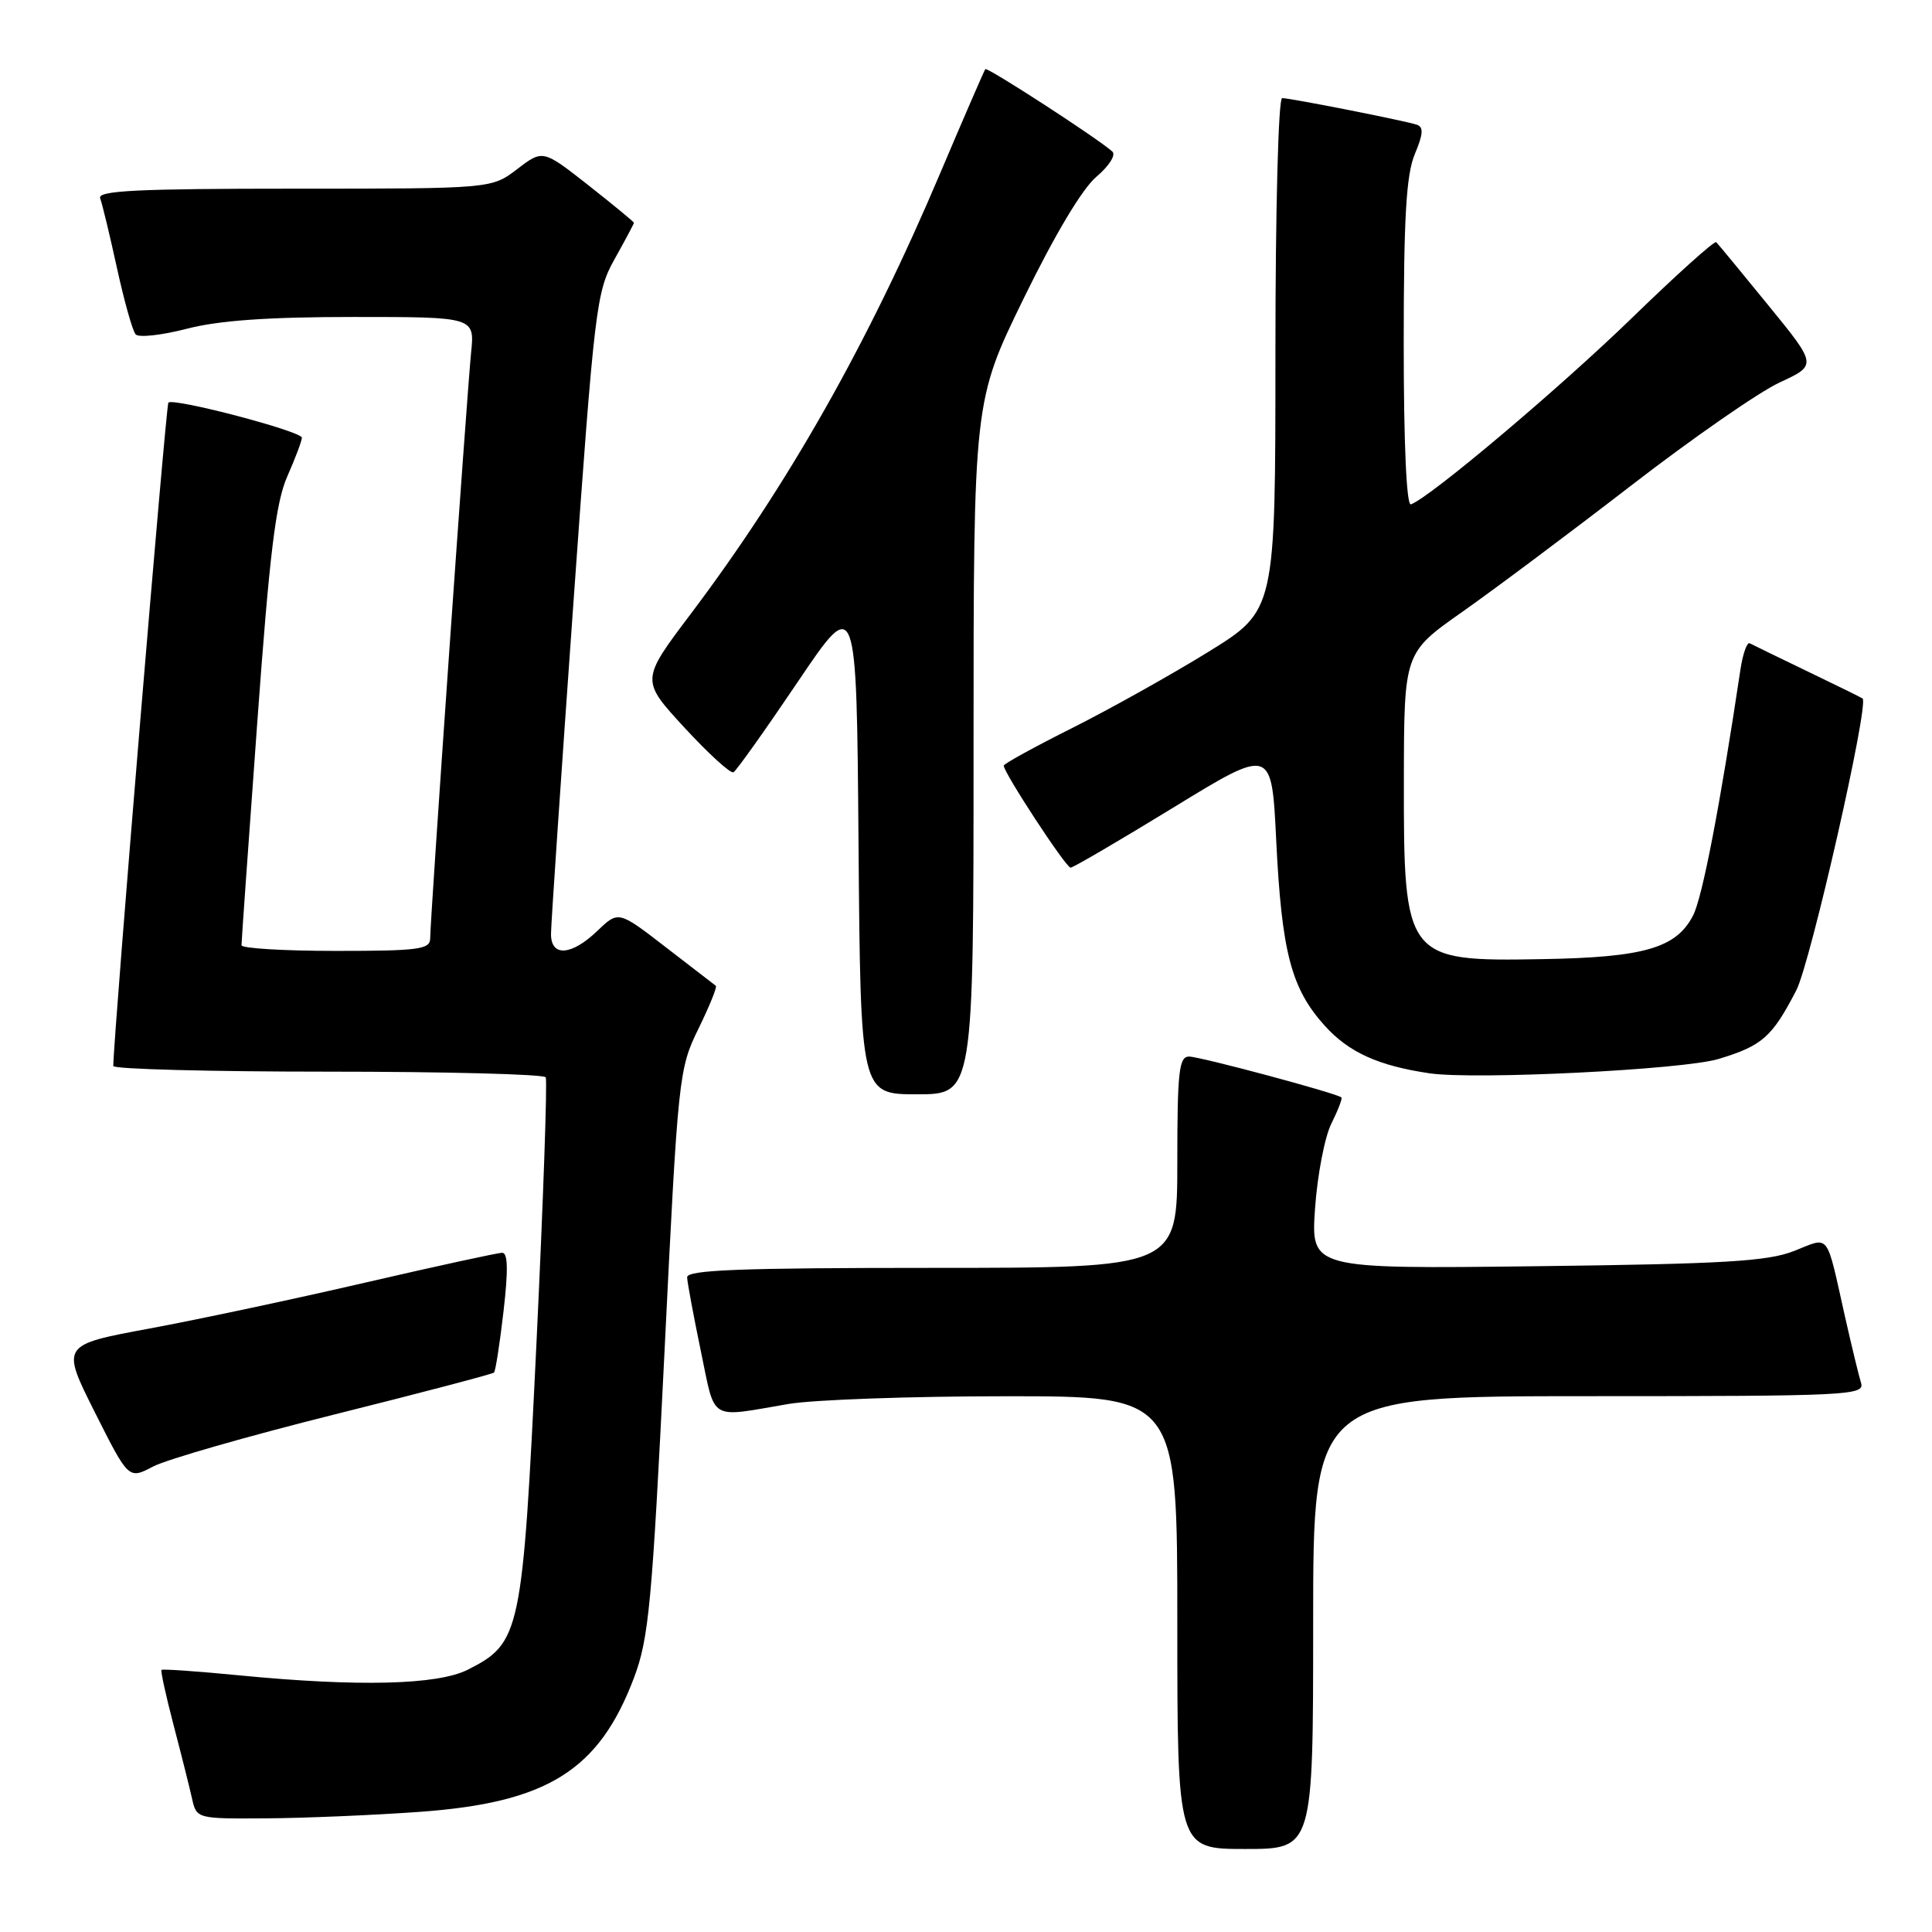 <?xml version="1.0" encoding="UTF-8" standalone="no"?>
<!DOCTYPE svg PUBLIC "-//W3C//DTD SVG 1.1//EN" "http://www.w3.org/Graphics/SVG/1.1/DTD/svg11.dtd" >
<svg xmlns="http://www.w3.org/2000/svg" xmlns:xlink="http://www.w3.org/1999/xlink" version="1.1" viewBox="0 0 256 256">
 <g >
 <path fill="currentColor"
d=" M 174.00 215.00 C 174.00 185.00 174.00 185.00 210.57 185.00 C 244.93 185.00 247.10 184.89 246.60 183.25 C 246.30 182.29 245.35 178.35 244.48 174.50 C 241.91 163.05 242.54 163.87 237.70 165.77 C 234.22 167.14 228.40 167.48 203.60 167.78 C 173.70 168.14 173.70 168.14 174.25 160.12 C 174.56 155.71 175.53 150.65 176.41 148.89 C 177.29 147.12 177.89 145.56 177.75 145.42 C 177.21 144.88 159.02 140.00 157.55 140.00 C 156.22 140.00 156.00 142.01 156.00 154.00 C 156.00 168.00 156.00 168.00 123.50 168.00 C 98.14 168.00 91.01 168.27 91.05 169.25 C 91.07 169.94 91.89 174.32 92.86 179.00 C 94.84 188.49 93.79 187.85 104.50 186.03 C 107.80 185.47 120.74 185.01 133.25 185.01 C 156.00 185.00 156.00 185.00 156.00 215.00 C 156.00 245.00 156.00 245.00 165.00 245.00 C 174.00 245.00 174.00 245.00 174.00 215.00 Z  M 55.61 240.08 C 72.53 238.86 79.36 234.60 84.00 222.33 C 85.97 217.12 86.40 212.54 88.05 179.12 C 89.85 142.48 89.94 141.64 92.55 136.31 C 94.01 133.32 95.05 130.76 94.85 130.62 C 94.66 130.48 91.68 128.18 88.23 125.52 C 81.95 120.67 81.95 120.67 79.17 123.33 C 75.71 126.65 73.00 126.83 73.01 123.75 C 73.01 122.51 74.34 102.91 75.96 80.18 C 78.79 40.50 79.00 38.69 81.45 34.31 C 82.85 31.80 84.00 29.65 84.00 29.52 C 84.00 29.40 81.28 27.16 77.97 24.55 C 71.93 19.81 71.93 19.81 68.53 22.41 C 65.13 25.00 65.13 25.00 38.96 25.00 C 18.19 25.00 12.89 25.26 13.27 26.27 C 13.54 26.97 14.54 31.13 15.50 35.52 C 16.46 39.91 17.57 43.87 17.98 44.31 C 18.39 44.76 21.44 44.42 24.76 43.56 C 29.01 42.46 35.53 42.00 46.85 42.00 C 62.91 42.00 62.91 42.00 62.42 46.75 C 61.87 52.25 57.00 121.85 57.00 124.34 C 57.00 125.80 55.49 126.00 44.50 126.00 C 37.62 126.00 32.00 125.66 32.00 125.25 C 31.99 124.84 32.93 111.68 34.07 96.00 C 35.72 73.28 36.53 66.61 38.07 63.12 C 39.13 60.72 40.00 58.41 40.00 58.00 C 40.00 57.15 22.98 52.68 22.31 53.35 C 21.99 53.68 15.05 137.11 15.01 141.25 C 15.00 141.66 27.80 142.00 43.44 142.00 C 59.08 142.00 72.07 142.34 72.31 142.75 C 72.54 143.16 71.99 159.05 71.08 178.05 C 69.23 216.51 68.98 217.71 61.97 221.25 C 57.96 223.27 47.44 223.53 31.57 221.98 C 26.12 221.45 21.54 221.13 21.40 221.27 C 21.26 221.40 21.98 224.66 22.98 228.51 C 23.99 232.35 25.09 236.74 25.43 238.25 C 26.04 241.00 26.04 241.00 35.27 240.94 C 40.35 240.91 49.50 240.52 55.61 240.08 Z  M 44.30 187.43 C 55.74 184.57 65.26 182.07 65.46 181.87 C 65.66 181.67 66.23 178.01 66.72 173.75 C 67.35 168.33 67.30 166.00 66.55 166.00 C 65.96 166.00 57.83 167.77 48.49 169.93 C 39.14 172.10 26.23 174.85 19.79 176.04 C 8.09 178.21 8.09 178.21 12.56 187.12 C 17.04 196.03 17.04 196.03 20.27 194.33 C 22.05 193.39 32.86 190.29 44.30 187.43 Z  M 129.00 99.08 C 129.00 53.16 129.00 53.16 135.64 39.55 C 139.76 31.11 143.41 24.99 145.28 23.42 C 146.96 22.00 147.89 20.53 147.39 20.08 C 145.49 18.36 130.82 8.85 130.56 9.16 C 130.41 9.35 127.71 15.57 124.56 23.00 C 114.98 45.61 104.41 64.26 91.51 81.37 C 84.90 90.13 84.90 90.13 90.70 96.42 C 93.89 99.88 96.81 102.54 97.19 102.33 C 97.57 102.12 101.40 96.74 105.69 90.38 C 113.50 78.80 113.50 78.80 113.76 111.90 C 114.03 145.00 114.03 145.00 121.51 145.00 C 129.00 145.00 129.00 145.00 129.00 99.08 Z  M 227.71 140.32 C 233.51 138.57 234.81 137.42 238.02 131.22 C 239.90 127.59 247.71 93.22 246.80 92.55 C 246.64 92.43 243.35 90.81 239.50 88.96 C 235.65 87.11 232.21 85.43 231.85 85.24 C 231.49 85.05 230.94 86.61 230.62 88.70 C 227.90 106.87 225.57 118.93 224.34 121.31 C 222.11 125.63 217.85 126.86 204.39 127.09 C 186.20 127.41 185.99 127.14 186.02 103.20 C 186.05 86.50 186.05 86.50 193.77 81.07 C 198.02 78.08 208.10 70.54 216.17 64.31 C 224.24 58.08 233.08 51.94 235.81 50.68 C 240.78 48.38 240.78 48.38 234.30 40.44 C 230.74 36.07 227.64 32.31 227.41 32.09 C 227.19 31.86 222.17 36.37 216.25 42.12 C 206.63 51.46 189.44 65.96 186.95 66.83 C 186.37 67.04 186.00 58.79 186.00 45.55 C 186.00 28.81 186.33 23.14 187.47 20.42 C 188.59 17.75 188.65 16.82 187.72 16.52 C 186.03 15.97 170.99 13.00 169.89 13.00 C 169.39 13.00 169.00 27.69 169.00 46.94 C 169.00 80.88 169.00 80.88 160.14 86.36 C 155.27 89.37 147.17 93.90 142.14 96.43 C 137.11 98.95 133.00 101.21 133.00 101.45 C 133.00 102.39 141.26 115.00 141.86 114.97 C 142.21 114.96 148.35 111.37 155.50 106.99 C 168.50 99.03 168.50 99.03 169.10 111.27 C 169.83 126.19 171.08 130.98 175.55 135.93 C 178.74 139.45 182.64 141.22 189.43 142.22 C 195.47 143.10 223.01 141.74 227.71 140.32 Z "/>
</g>
</svg>